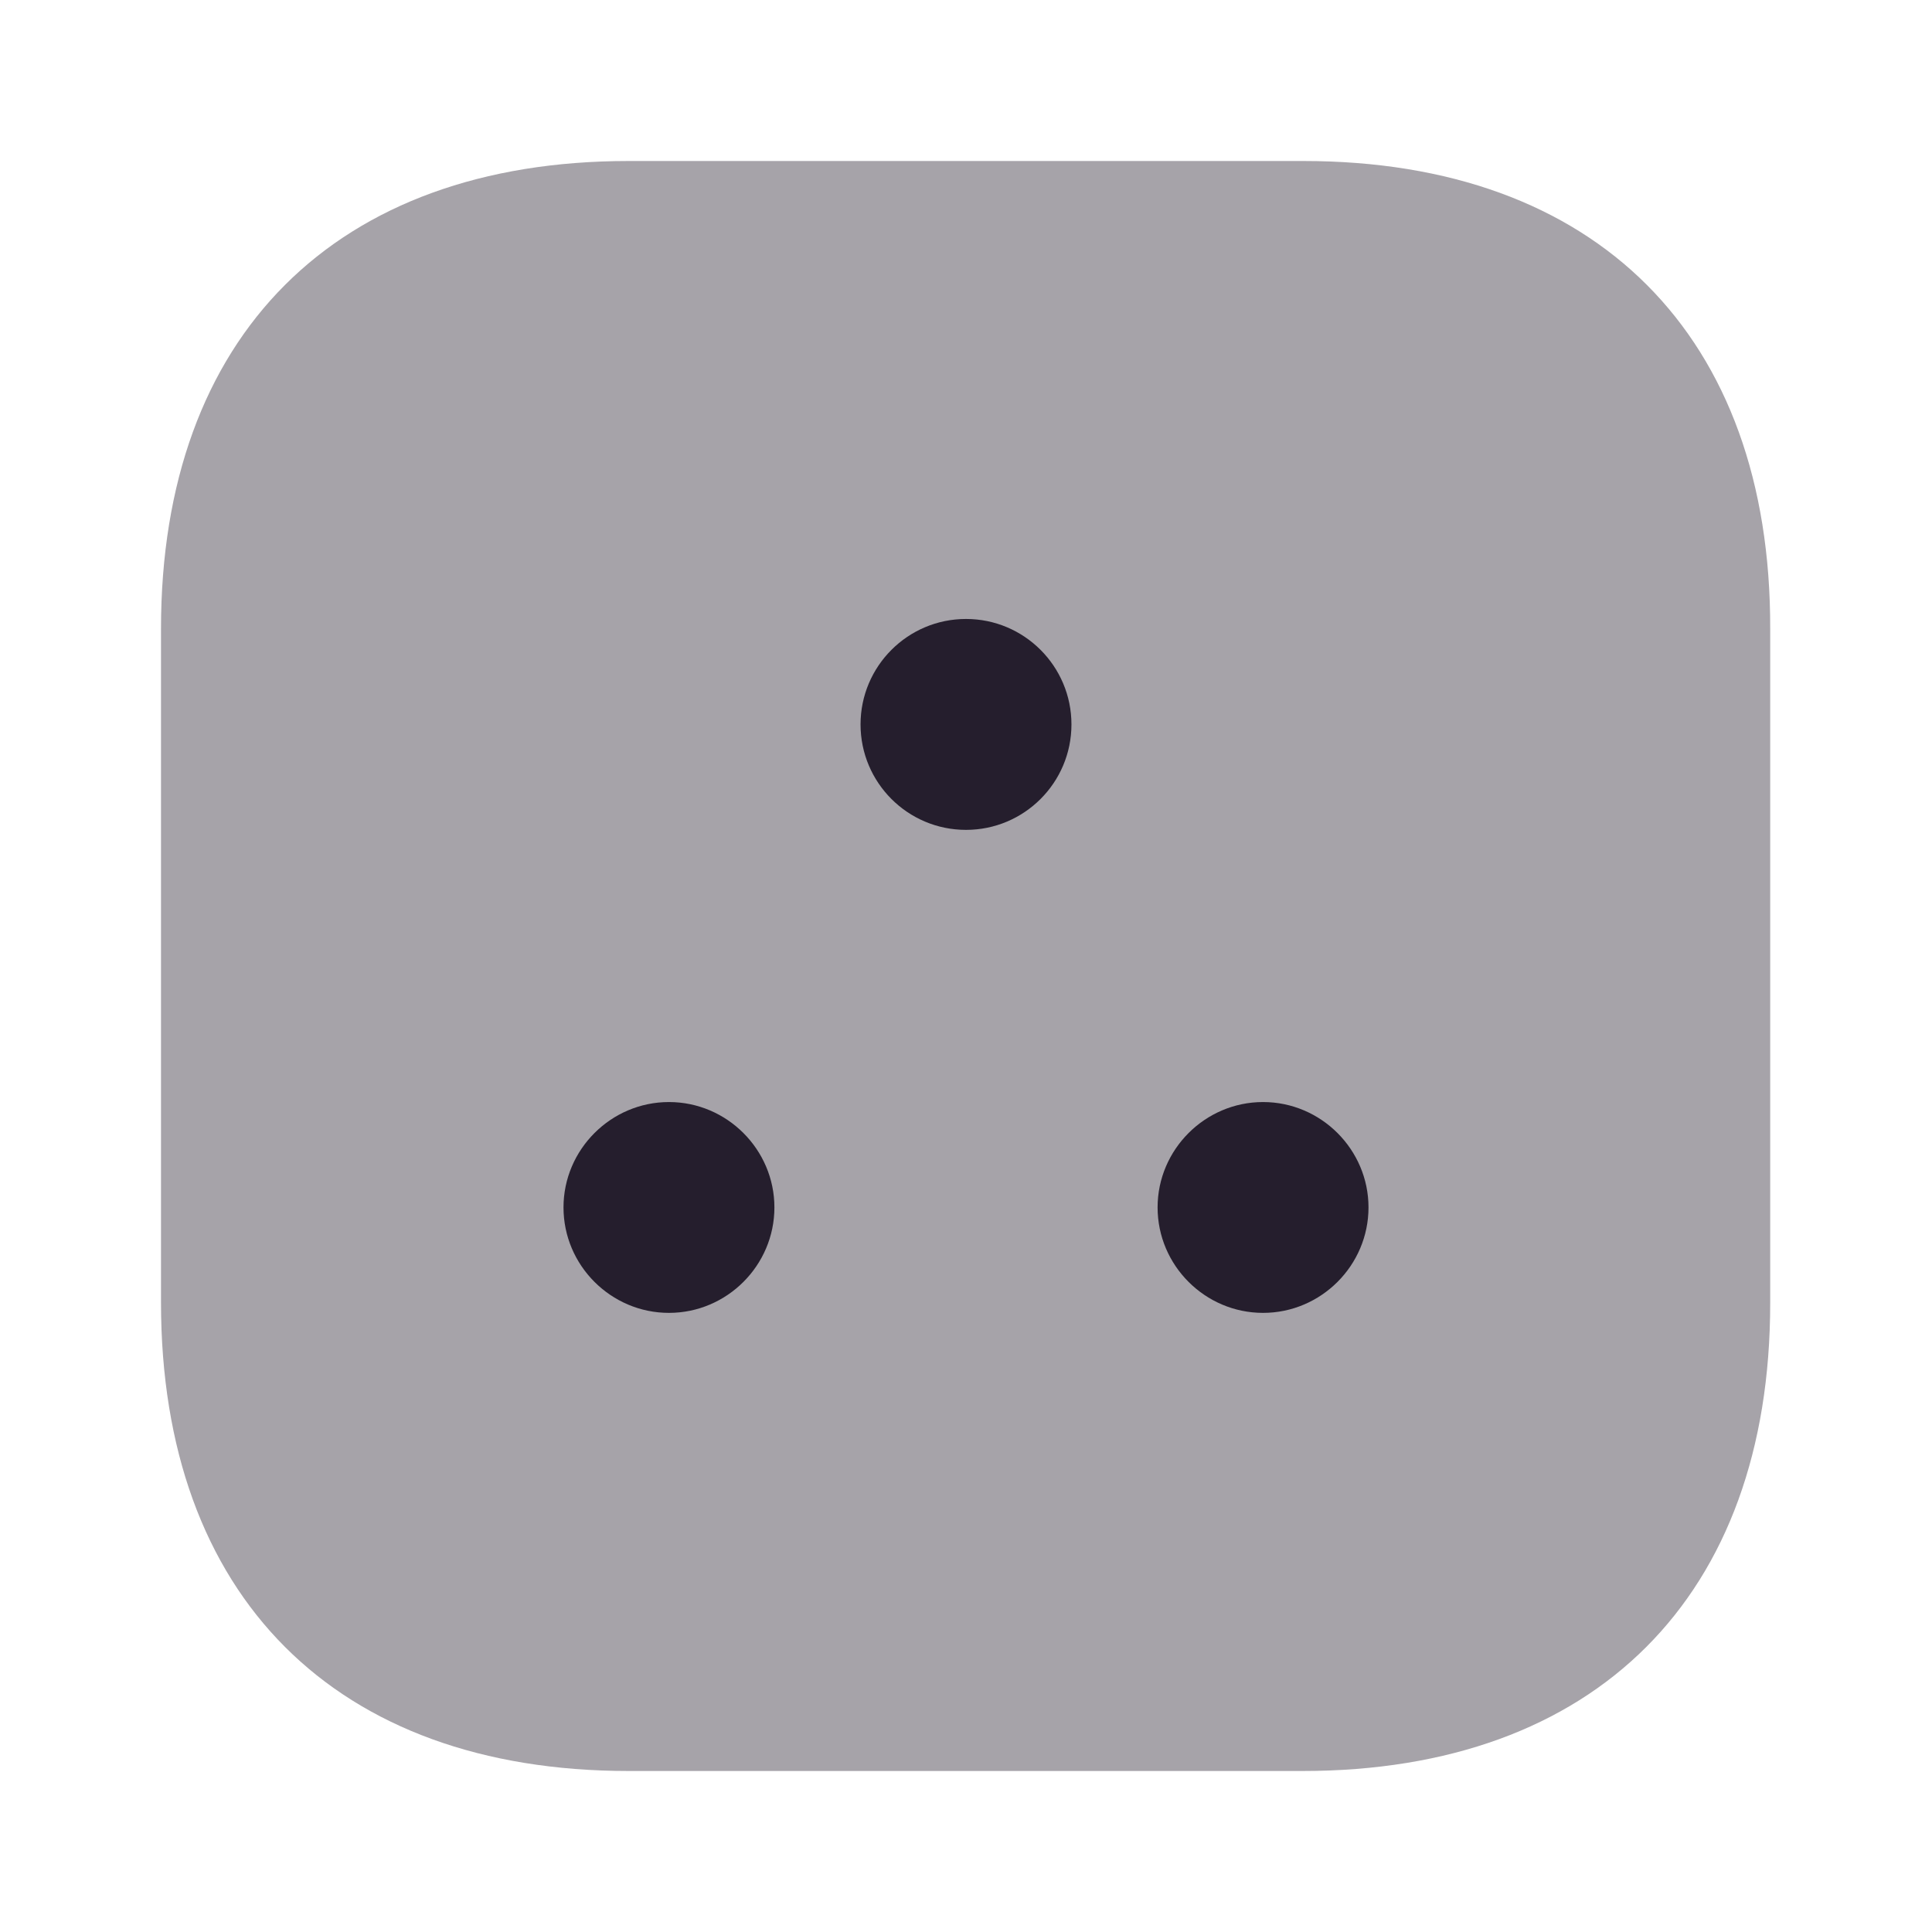 <svg width="24" height="24" viewBox="0 0 24 24" fill="none" xmlns="http://www.w3.org/2000/svg">
<path opacity="0.4" d="M16.19 2H7.81C4.17 2 2 4.17 2 7.81V16.18C2 19.83 4.17 22 7.81 22H16.18C19.82 22 21.99 19.83 21.99 16.19V7.81C22 4.17 19.83 2 16.19 2Z" fill="#211B2A"/>
<path opacity="0.97" d="M12 10.309C12.723 10.309 13.31 9.723 13.31 8.999C13.31 8.276 12.723 7.689 12 7.689C11.277 7.689 10.69 8.276 10.69 8.999C10.69 9.723 11.277 10.309 12 10.309Z" fill="#211B2A"/>
<path opacity="0.97" d="M8.31 13.69C7.59 13.69 7 14.28 7 14.999C7 15.72 7.59 16.309 8.31 16.309C9.03 16.309 9.62 15.72 9.62 14.999C9.62 14.28 9.03 13.69 8.31 13.69Z" fill="#211B2A"/>
<path opacity="0.97" d="M15.69 13.69C14.97 13.69 14.38 14.28 14.38 14.999C14.38 15.72 14.97 16.309 15.69 16.309C16.41 16.309 17 15.72 17 14.999C17 14.28 16.41 13.69 15.69 13.69Z" fill="#211B2A"/>
</svg>
